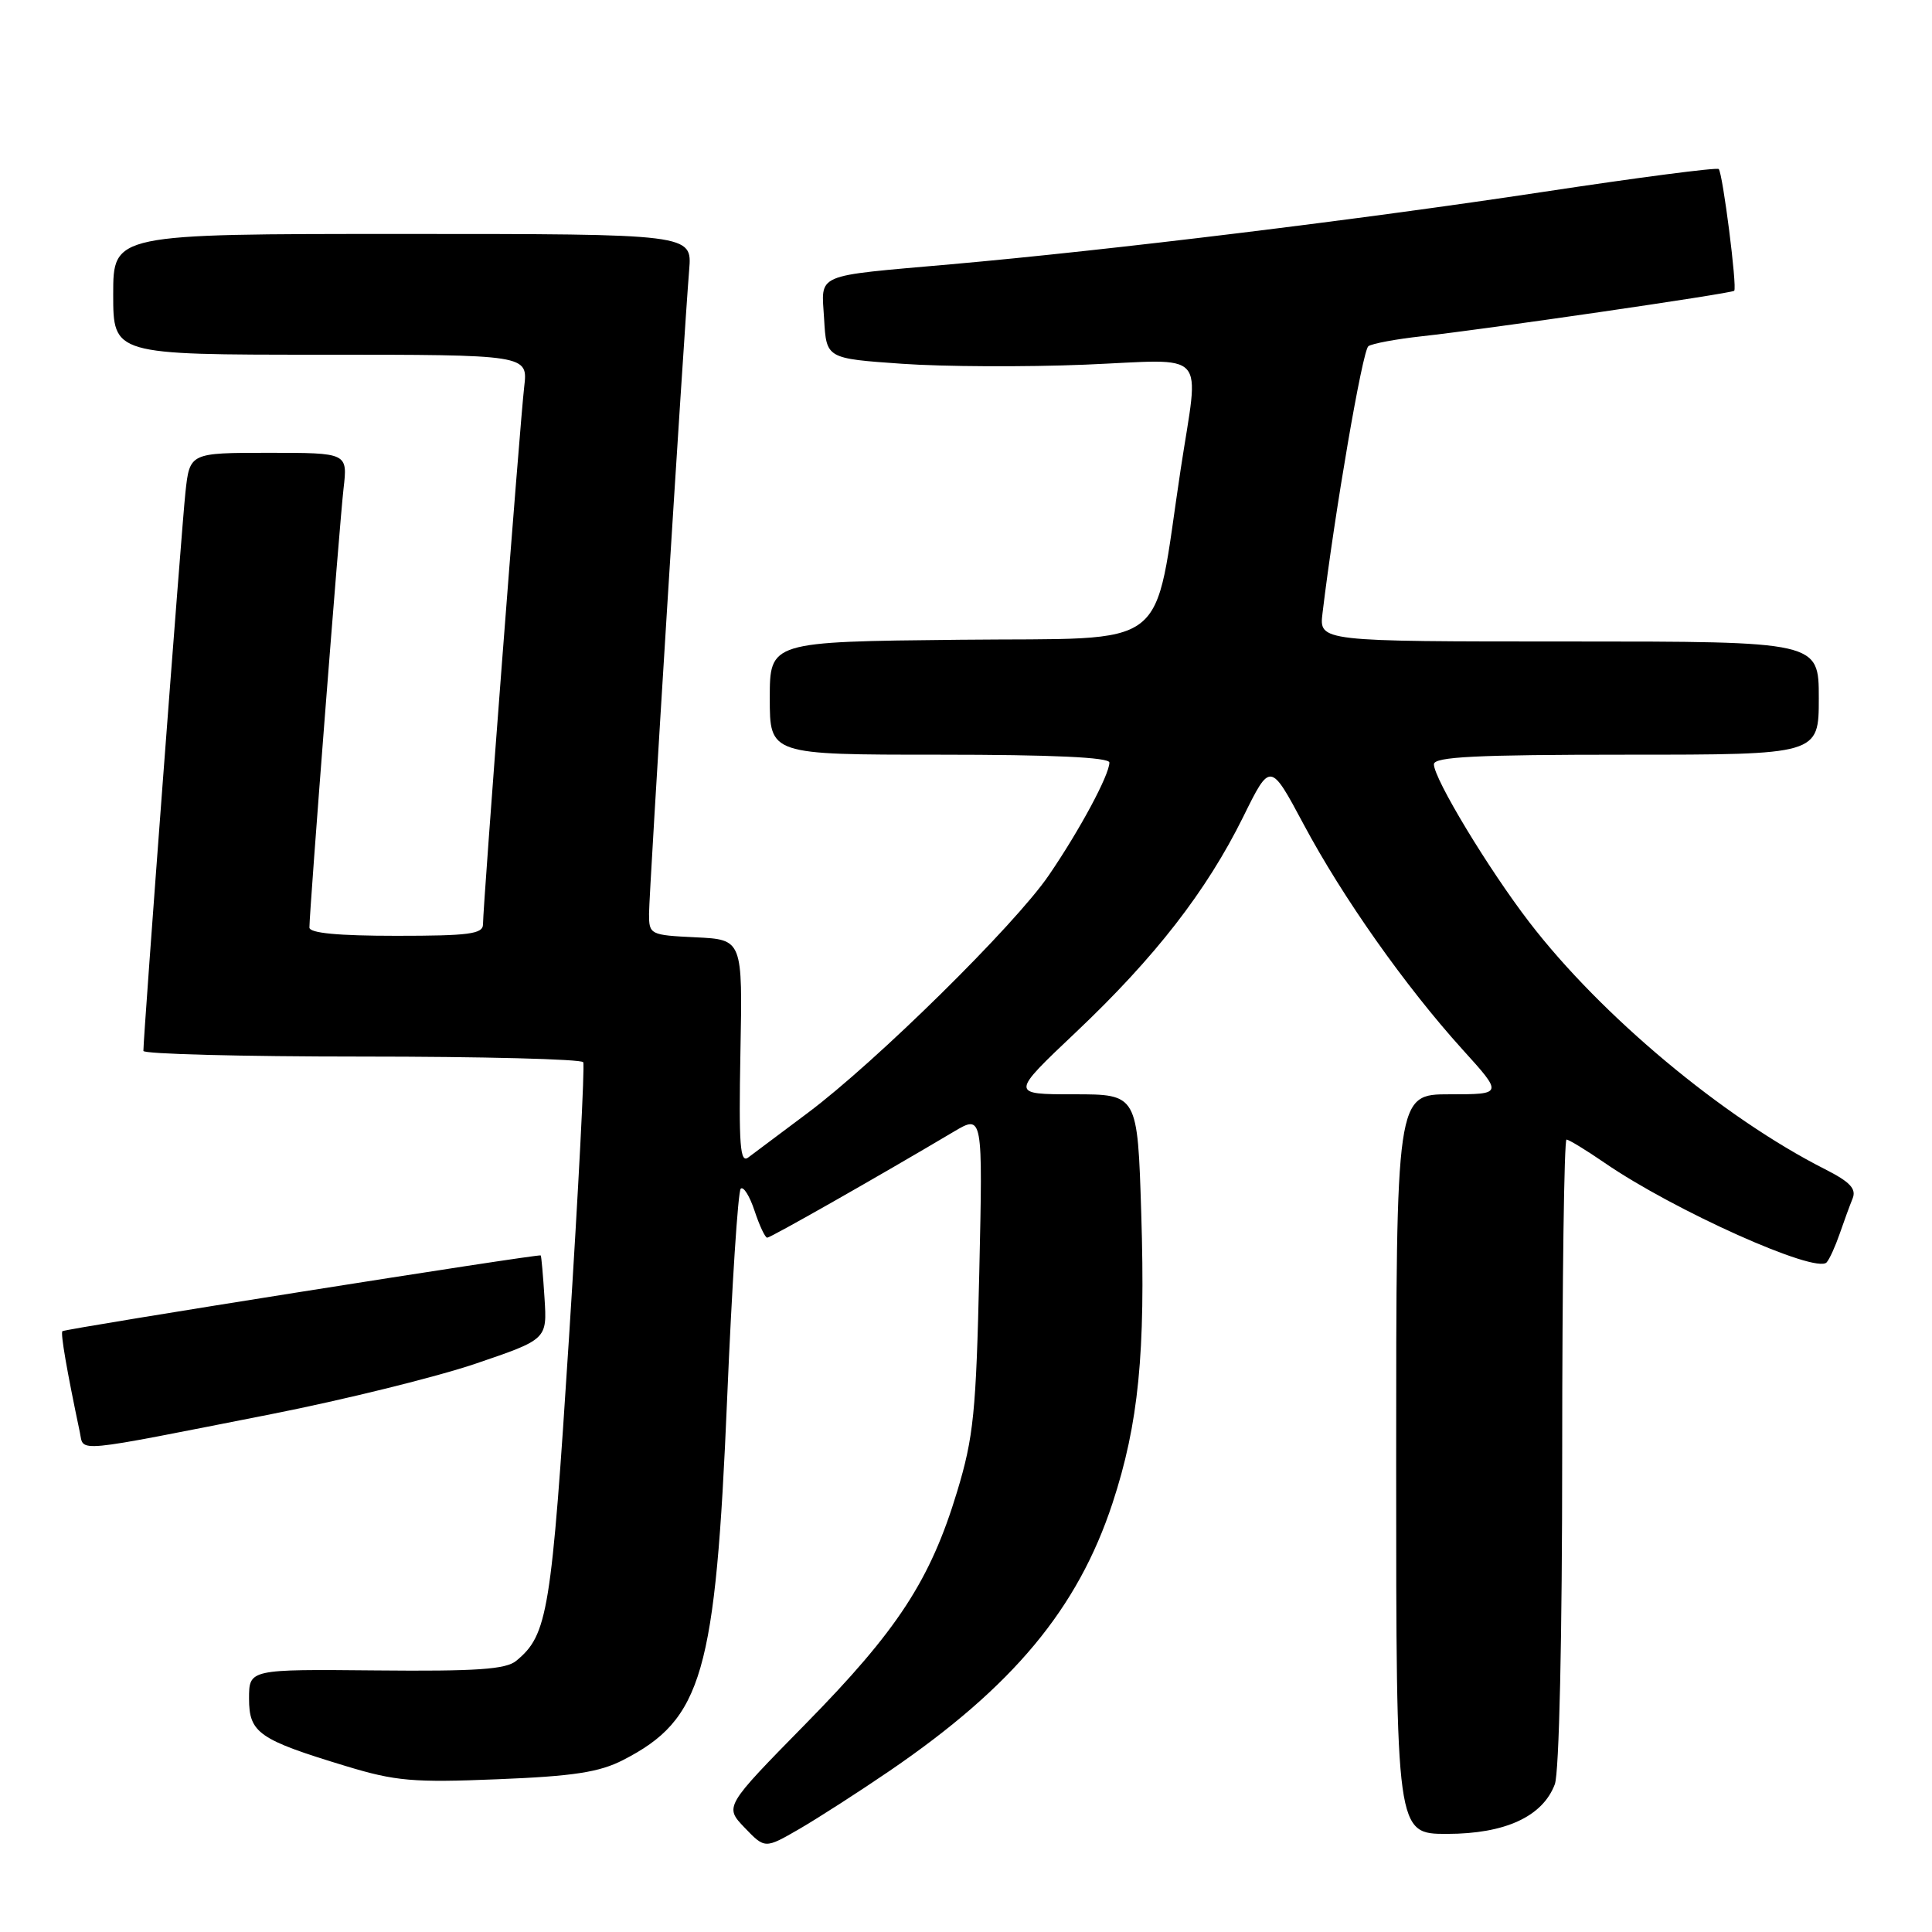 <?xml version="1.0" encoding="UTF-8" standalone="no"?>
<!DOCTYPE svg PUBLIC "-//W3C//DTD SVG 1.1//EN" "http://www.w3.org/Graphics/SVG/1.1/DTD/svg11.dtd" >
<svg xmlns="http://www.w3.org/2000/svg" xmlns:xlink="http://www.w3.org/1999/xlink" version="1.1" viewBox="0 0 256 256">
 <g >
 <path fill="currentColor"
d=" M 117.95 234.60 C 134.25 223.45 142.81 213.15 147.41 199.19 C 150.87 188.67 151.80 179.27 151.22 160.75 C 150.73 145.00 150.73 145.00 142.30 145.00 C 133.87 145.00 133.87 145.00 142.59 136.75 C 153.06 126.84 159.86 118.08 164.72 108.26 C 168.32 100.96 168.32 100.96 172.74 109.23 C 177.93 118.95 186.22 130.69 193.77 139.04 C 199.17 145.00 199.17 145.00 192.08 145.00 C 185.00 145.00 185.00 145.00 185.00 194.00 C 185.00 243.00 185.00 243.00 191.75 243.00 C 199.44 242.99 204.40 240.71 206.02 236.43 C 206.60 234.92 207.00 216.93 207.00 192.43 C 207.00 169.65 207.26 151.00 207.57 151.00 C 207.88 151.00 210.16 152.39 212.62 154.08 C 221.80 160.40 240.65 168.84 242.04 167.27 C 242.42 166.85 243.19 165.15 243.76 163.50 C 244.33 161.85 245.10 159.74 245.48 158.81 C 246.00 157.52 245.14 156.61 241.83 154.93 C 228.31 148.08 212.17 134.59 202.66 122.22 C 197.22 115.14 190.00 103.19 190.00 101.27 C 190.00 100.28 195.60 100.00 215.50 100.00 C 241.00 100.00 241.00 100.00 241.00 92.50 C 241.00 85.00 241.00 85.00 207.89 85.00 C 174.79 85.00 174.79 85.00 175.24 81.25 C 176.84 67.94 180.54 46.40 181.32 45.87 C 181.83 45.52 185.00 44.93 188.37 44.56 C 196.66 43.66 229.43 38.89 229.79 38.53 C 230.21 38.13 228.27 22.94 227.74 22.40 C 227.50 22.16 216.99 23.53 204.40 25.44 C 180.31 29.09 147.01 33.16 126.00 35.02 C 107.63 36.65 108.84 36.12 109.20 42.28 C 109.50 47.50 109.50 47.50 119.50 48.20 C 125.00 48.59 135.91 48.64 143.75 48.32 C 160.37 47.63 158.90 46.02 156.44 62.22 C 152.72 86.75 155.69 84.47 127.21 84.77 C 102.00 85.03 102.00 85.03 102.00 92.52 C 102.00 100.00 102.00 100.00 124.50 100.00 C 139.41 100.00 147.00 100.35 147.00 101.04 C 147.00 102.67 143.08 109.98 138.96 116.00 C 134.45 122.60 116.05 140.73 107.00 147.49 C 103.42 150.16 99.90 152.80 99.16 153.36 C 98.06 154.21 97.88 151.79 98.11 139.44 C 98.40 124.50 98.40 124.50 92.20 124.20 C 86.14 123.91 86.00 123.84 86.00 121.09 C 86.00 118.32 90.57 45.00 91.32 35.75 C 91.71 31.00 91.71 31.00 53.35 31.00 C 15.00 31.00 15.00 31.00 15.00 39.00 C 15.00 47.00 15.00 47.00 42.48 47.00 C 69.96 47.00 69.96 47.00 69.46 51.25 C 68.91 55.89 64.00 119.97 64.00 122.47 C 64.00 123.76 62.17 124.00 52.50 124.00 C 44.80 124.00 41.00 123.64 41.00 122.90 C 41.00 120.66 44.99 69.34 45.52 64.75 C 46.07 60.00 46.07 60.00 35.61 60.00 C 25.14 60.00 25.14 60.00 24.57 65.25 C 24.07 69.87 18.99 137.32 19.00 139.25 C 19.00 139.66 32.02 140.00 47.94 140.00 C 63.86 140.00 77.06 140.34 77.28 140.75 C 77.50 141.16 76.65 157.56 75.40 177.19 C 73.06 213.71 72.59 216.62 68.40 220.07 C 67.04 221.20 63.13 221.47 49.84 221.34 C 33.00 221.18 33.00 221.18 33.00 225.07 C 33.00 229.62 34.27 230.51 45.88 234.03 C 52.40 236.01 54.76 236.22 65.93 235.76 C 75.97 235.36 79.41 234.83 82.55 233.22 C 93.07 227.83 94.81 221.80 96.35 185.33 C 96.98 170.39 97.79 157.87 98.15 157.51 C 98.51 157.16 99.33 158.47 99.98 160.43 C 100.63 162.39 101.38 164.00 101.66 164.00 C 102.11 164.00 116.30 155.94 126.37 149.96 C 130.23 147.67 130.23 147.67 129.76 168.58 C 129.34 187.12 129.01 190.43 126.82 197.66 C 123.28 209.36 118.94 216.02 106.74 228.43 C 95.99 239.38 95.99 239.38 98.67 242.18 C 101.36 244.98 101.36 244.98 105.93 242.34 C 108.44 240.88 113.85 237.40 117.95 234.60 Z  M 36.00 187.37 C 45.62 185.47 57.77 182.47 63.00 180.70 C 72.50 177.47 72.50 177.47 72.15 171.99 C 71.96 168.97 71.73 166.43 71.65 166.35 C 71.40 166.11 8.61 176.06 8.27 176.39 C 8.00 176.67 8.86 181.63 10.58 189.79 C 11.14 192.46 9.36 192.62 36.00 187.37 Z "/>
</g>
</svg>